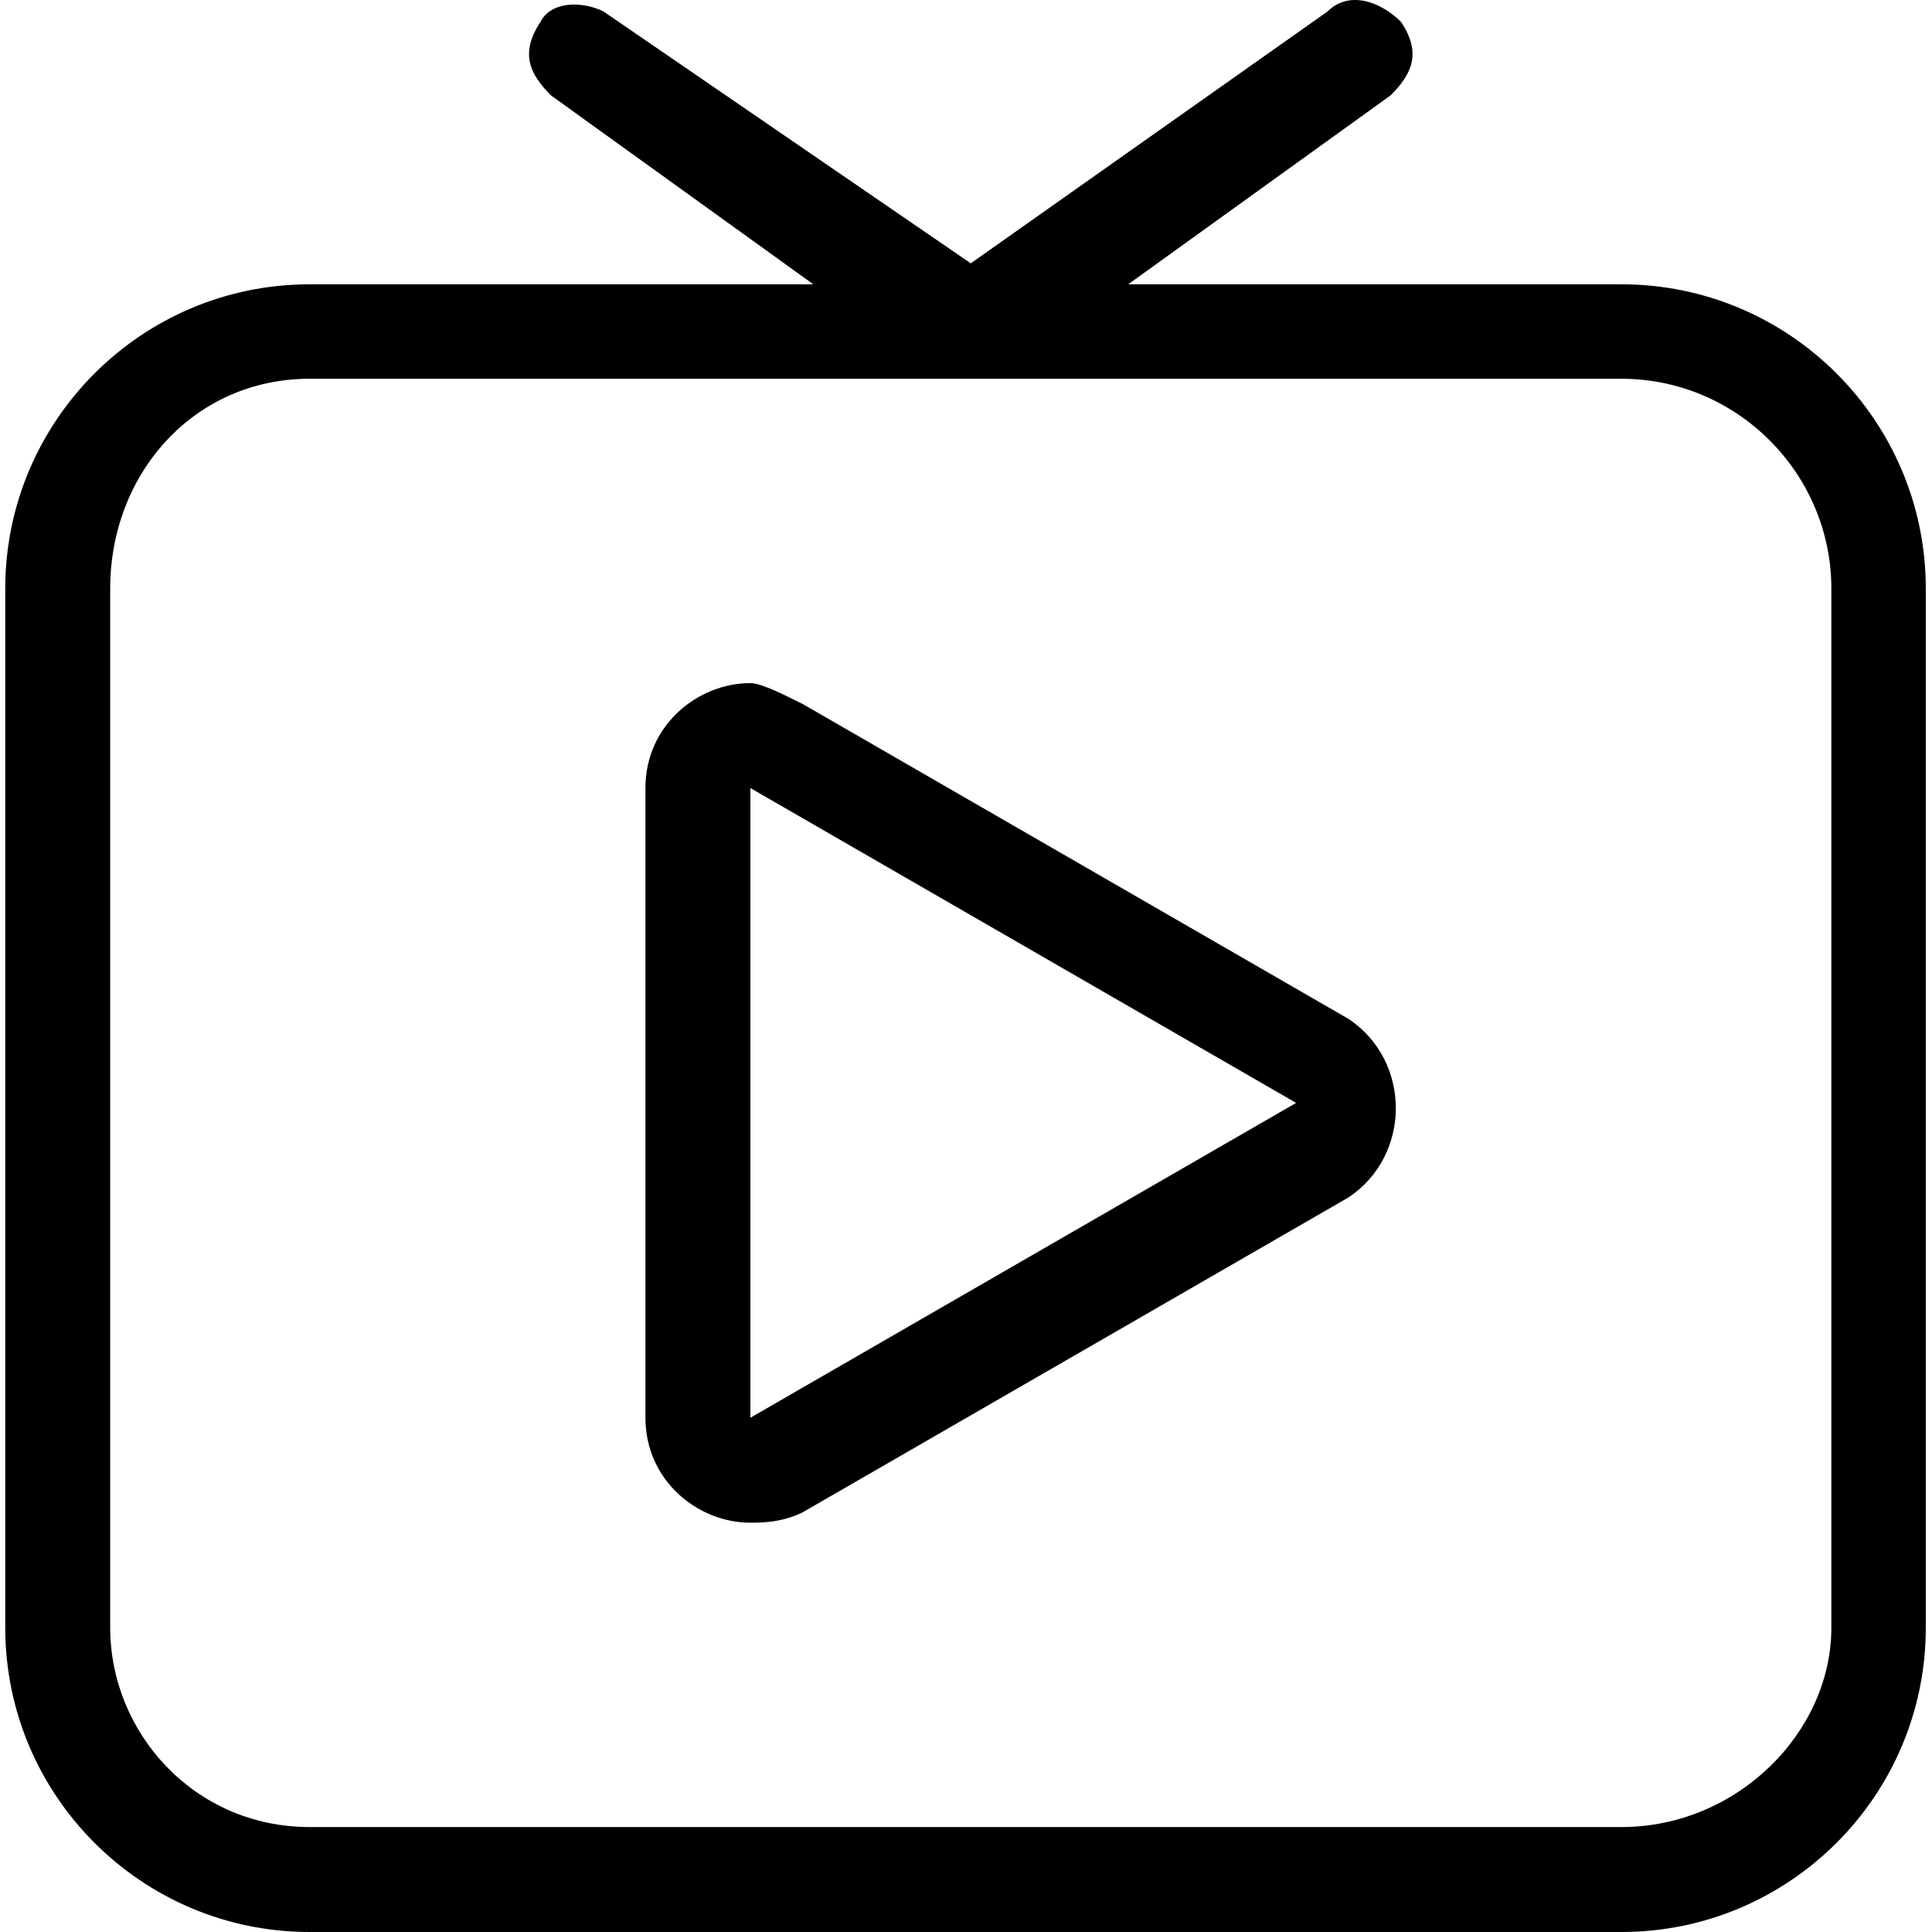 <?xml version="1.0" standalone="no"?><!DOCTYPE svg PUBLIC "-//W3C//DTD SVG 1.1//EN" "http://www.w3.org/Graphics/SVG/1.1/DTD/svg11.dtd"><svg t="1725177388783" class="icon" viewBox="0 0 1024 1024" version="1.1" xmlns="http://www.w3.org/2000/svg" p-id="14582" width="32" height="32" xmlns:xlink="http://www.w3.org/1999/xlink"><path d="M859.406 150.689h-261.437l139.062-100.125c11.125-11.125 16.687-22.25 5.562-38.937-11.125-11.125-27.812-16.687-38.937-5.562L514.532 139.564 319.845 6.064c-11.125-5.562-27.812-5.562-33.375 5.562-11.125 16.687-5.562 27.812 5.562 38.937l139.062 100.125H164.095C75.095 150.689 2.783 223.001 2.783 312.001v550.687c0 89 72.312 161.312 161.312 161.312h695.311c89 0 161.312-72.312 161.312-161.312V312.001c0-89-72.312-161.312-161.312-161.312z m111.25 711.999c0 55.625-50.062 105.687-111.25 105.687H164.095c-61.187 0-105.687-50.062-105.687-105.687V312.001c0-61.187 44.5-111.25 105.687-111.25h695.311c61.187 0 111.25 50.062 111.25 111.25v550.687z" p-id="14583"></path><path d="M714.782 540.063L425.532 373.188c-11.125-5.562-22.25-11.125-27.812-11.125-27.812 0-55.625 22.25-55.625 55.625v333.749c0 33.375 27.812 55.625 55.625 55.625 5.562 0 16.687 0 27.812-5.562l289.25-166.875c33.375-22.25 33.375-72.312 0-94.562z m-317.062 211.375V417.688l289.25 166.875-289.25 166.875z" p-id="14584"></path></svg>